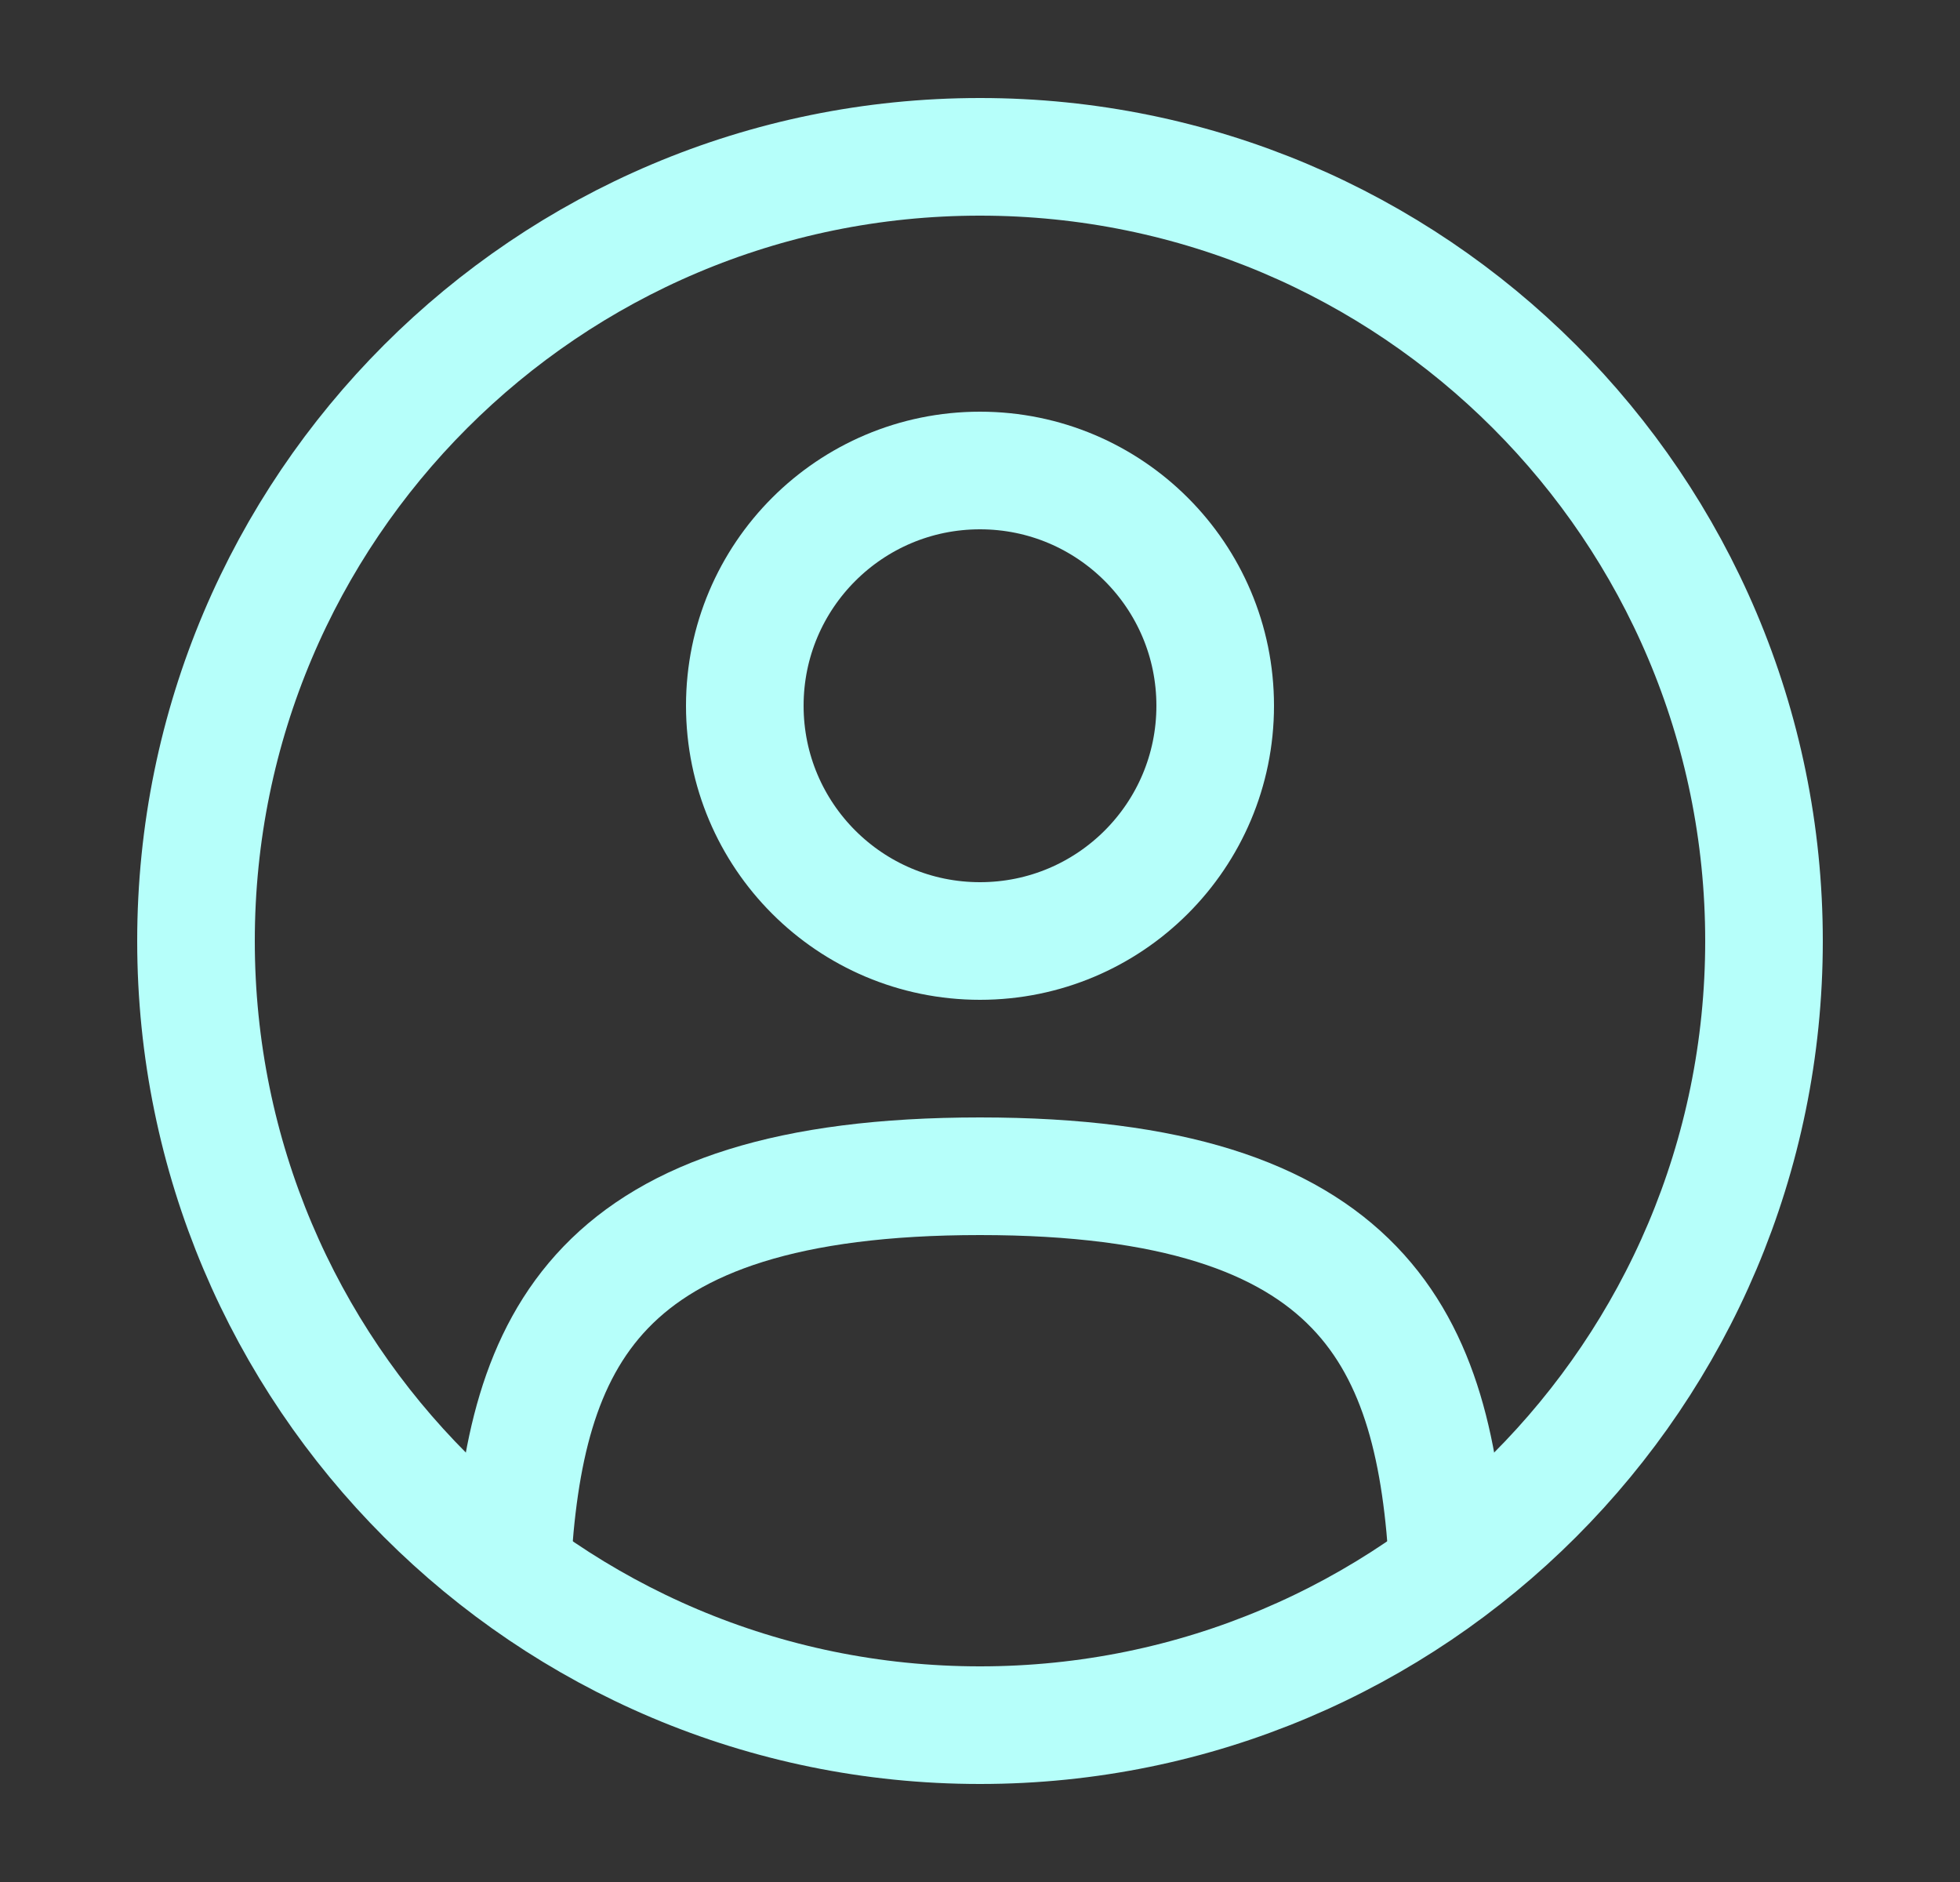 <svg width="25" height="24" viewBox="0 0 25 24" fill="none" xmlns="http://www.w3.org/2000/svg">
<rect x="0" y="0" width="25" height="24" fill="#333333" stroke="none"/>
<g id="solar:user-circle-linear">
<g id="Group">
<path id="Vector" d="M12.5 12C14.157 12 15.5 10.657 15.5 9C15.5 7.343 14.157 6 12.5 6C10.843 6 9.5 7.343 9.5 9C9.5 10.657 10.843 12 12.5 12Z" stroke="#B6FFFA" stroke-width="1.5"/>
<path id="Vector_2" d="M12.5 22C18.023 22 22.5 17.523 22.5 12C22.5 6.477 18.023 2 12.5 2C6.977 2 2.5 6.477 2.5 12C2.5 17.523 6.977 22 12.5 22Z" stroke="#B6FFFA" stroke-width="1.5"/>
<path id="Vector_3" d="M18.47 20C18.31 17.108 17.425 15 12.5 15C7.575 15 6.69 17.108 6.53 20" stroke="#B6FFFA" stroke-width="1.5" stroke-linecap="round"/>
</g>
</g>
</svg>
